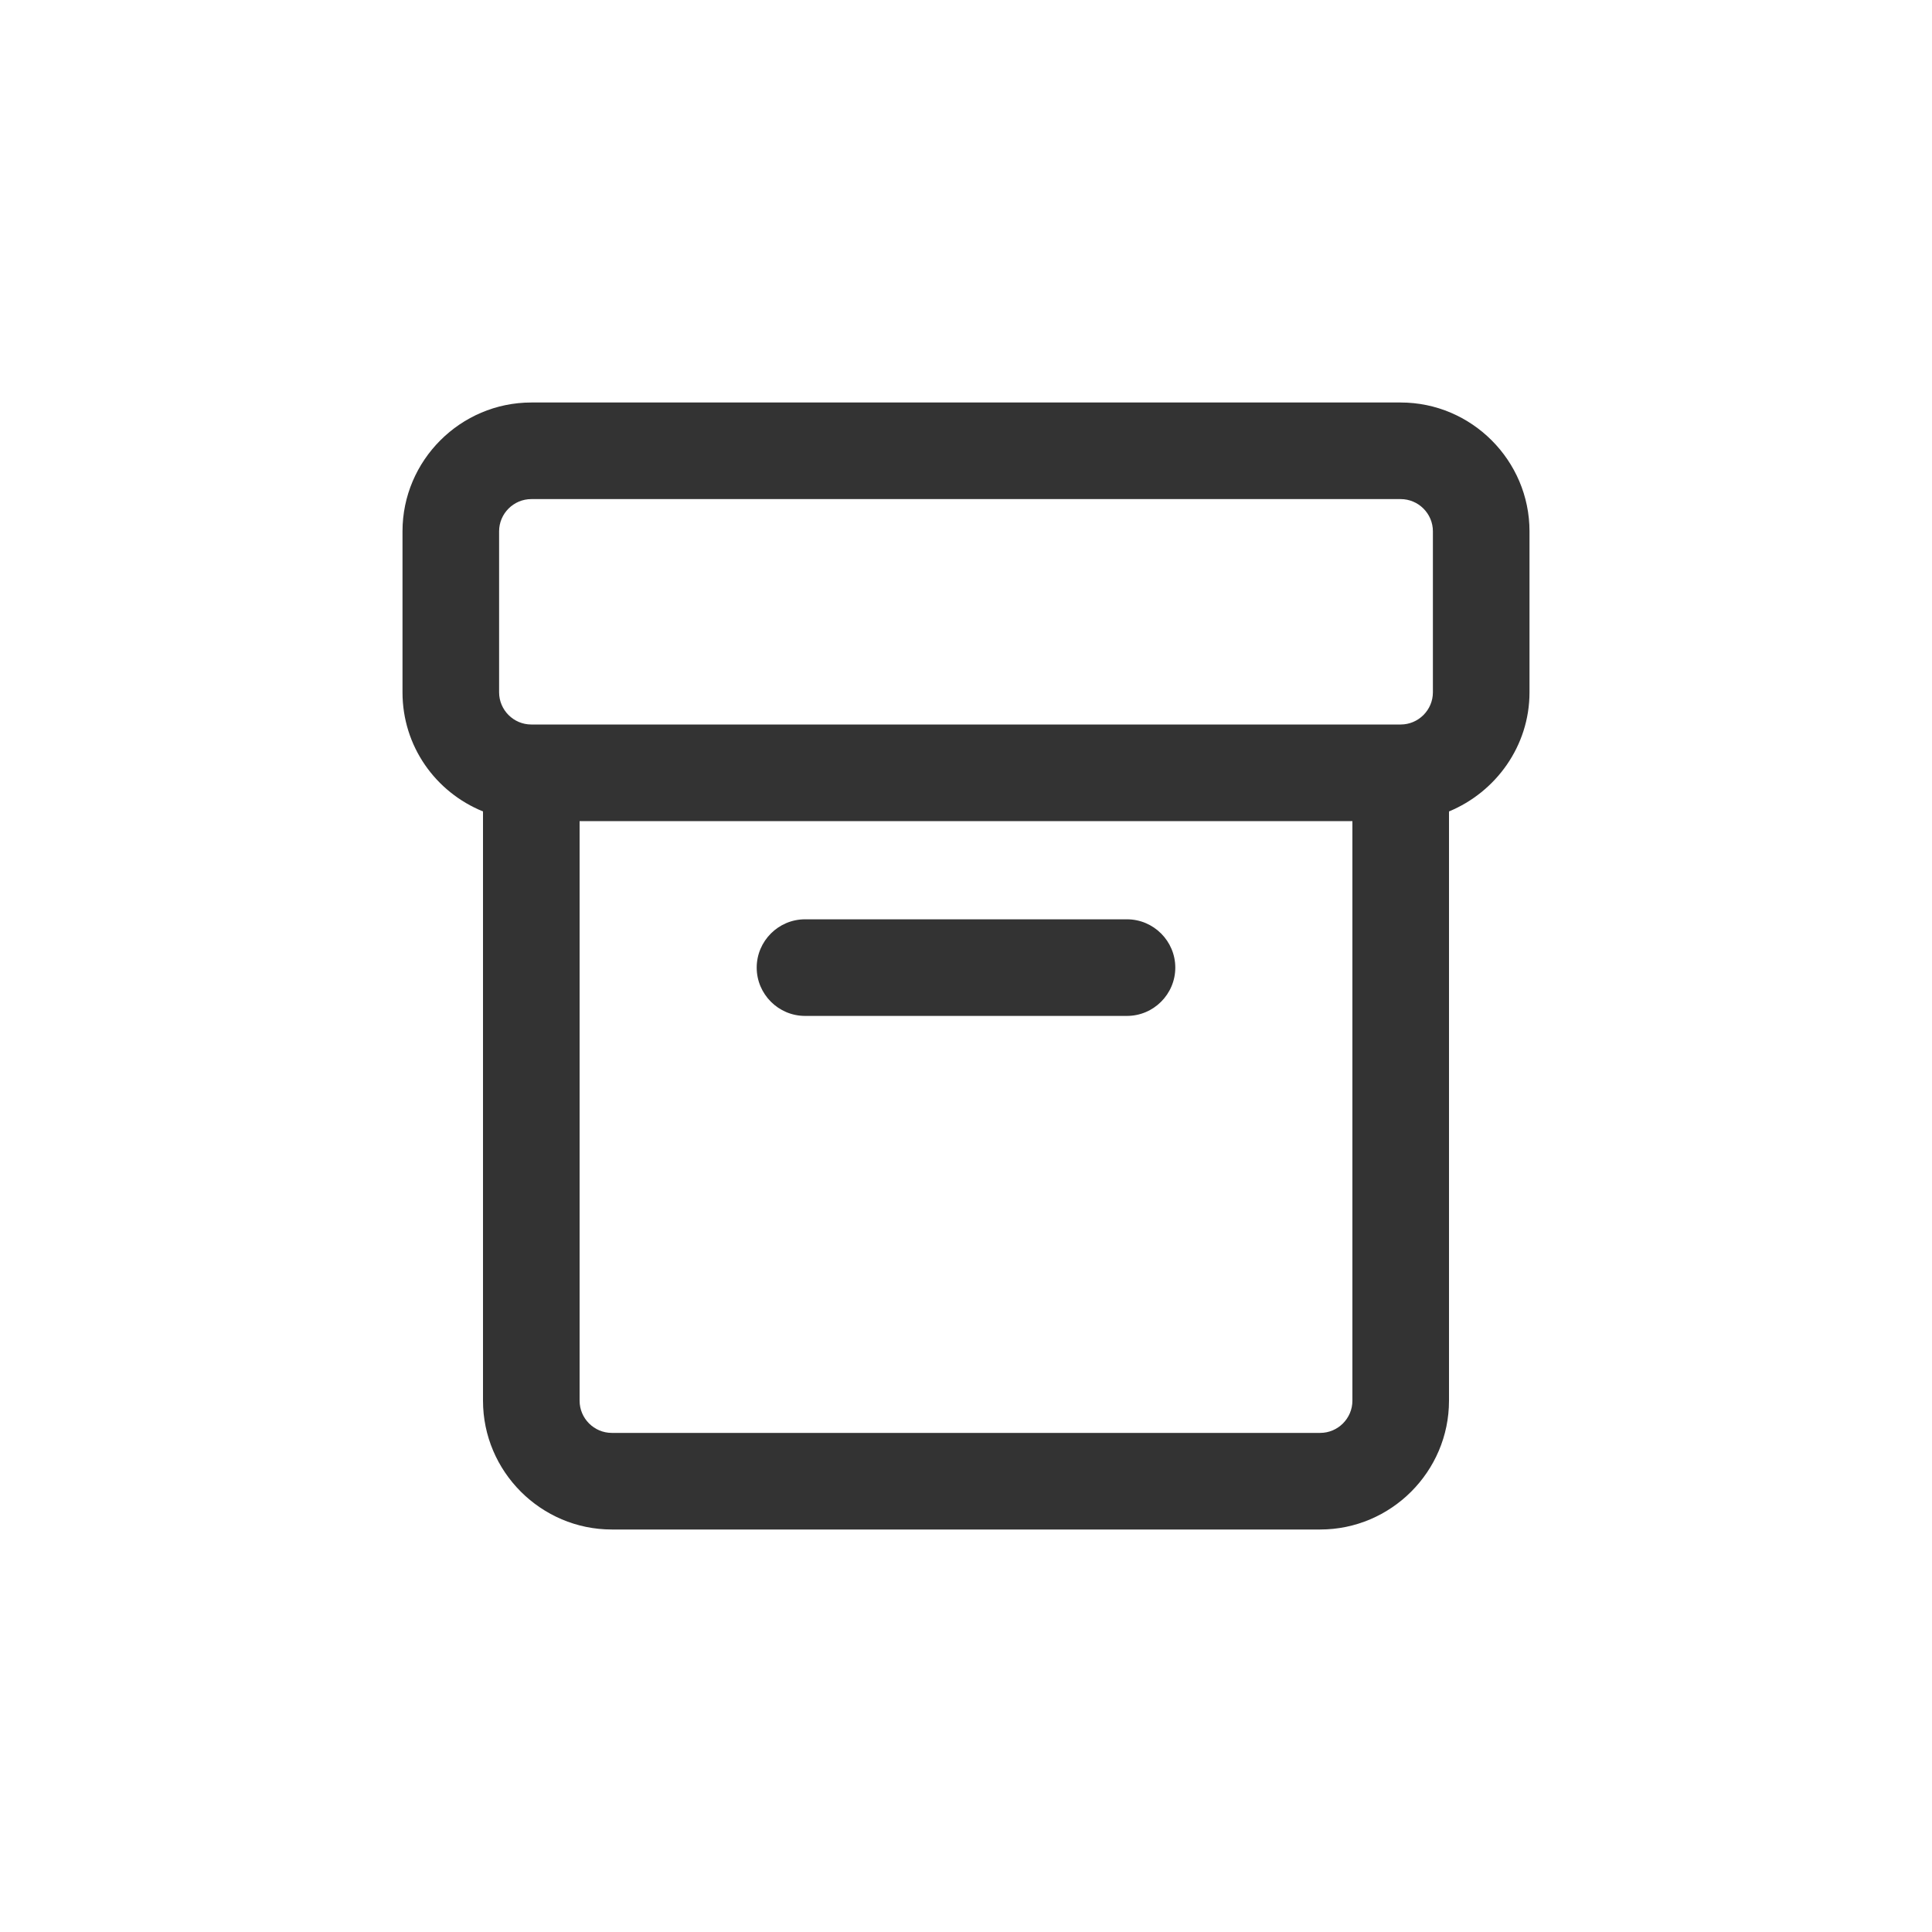 <svg width="24" height="24" viewBox="0 0 24 24" fill="none" xmlns="http://www.w3.org/2000/svg">
<path d="M14 12.62H10C9.67 12.62 9.4 12.35 9.4 12.02C9.4 11.69 9.67 11.42 10 11.42H14C14.33 11.42 14.6 11.69 14.6 12.02C14.6 12.35 14.33 12.62 14 12.62Z" fill="#333333"/>
<path fill-rule="evenodd" clip-rule="evenodd" d="M6.6 5H17.4C18.28 5 19 5.72 19 6.6V8.6C19 9.27 18.58 9.84 18 10.08V17.4C18 18.28 17.28 19 16.4 19H7.6C6.72 19 6 18.28 6 17.4V10.08C5.41 9.84 5 9.27 5 8.6V6.6C5 5.72 5.72 5 6.6 5ZM16.4 17.8C16.62 17.8 16.8 17.62 16.8 17.4V10.2H7.2V17.4C7.2 17.62 7.38 17.8 7.6 17.8H16.4ZM17.4 9C17.62 9 17.8 8.82 17.8 8.6V6.6C17.8 6.38 17.62 6.2 17.4 6.2H6.6C6.38 6.2 6.2 6.38 6.2 6.6V8.6C6.2 8.82 6.38 9 6.6 9H17.4Z" fill="#333333"/>
</svg>
